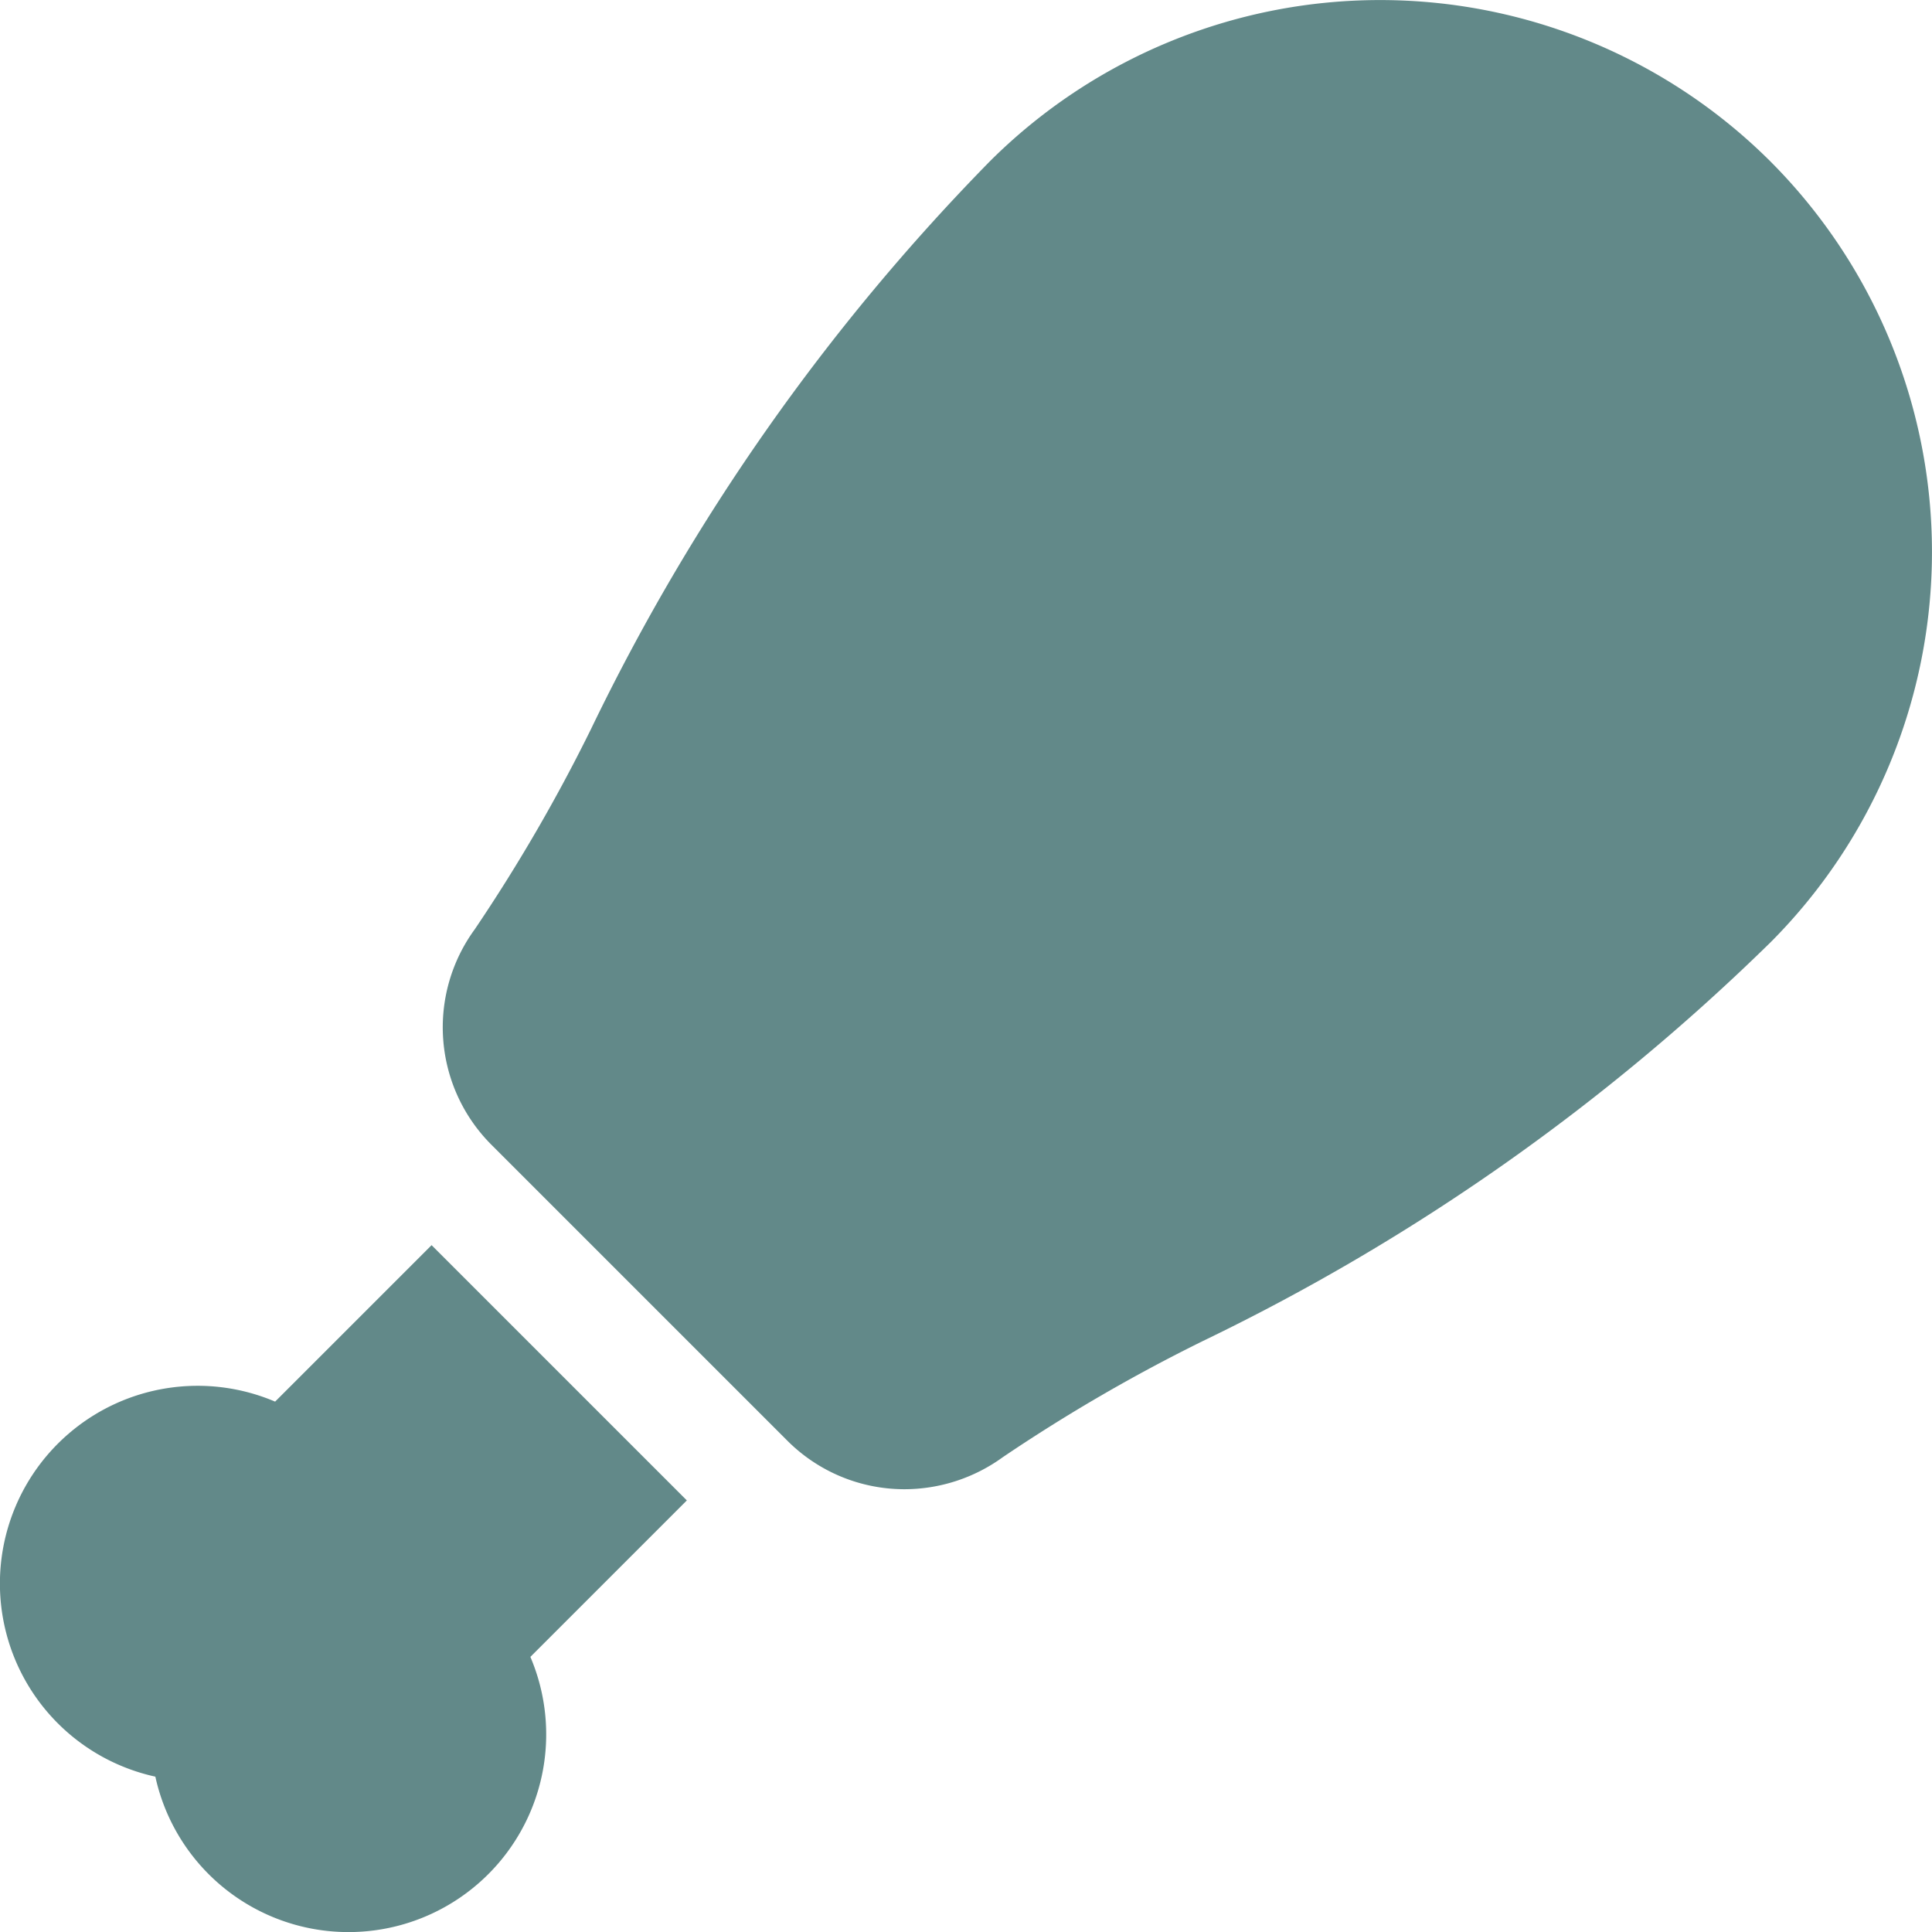 <svg xmlns="http://www.w3.org/2000/svg" width="50.218" height="50.218" viewBox="0 0 50.218 50.218"><g transform="translate(0)"><path d="M7.151,333.982a5.139,5.139,0,1,0-3.113,9.748,5.139,5.139,0,1,0,9.748-3.113l4.067-4.067-6.635-6.635Z" transform="translate(0 -297.55)" fill="#628989"/><path d="M151.824,4.2a14.368,14.368,0,0,0-20.3,0A55.463,55.463,0,0,0,121.164,18.95a44.041,44.041,0,0,1-3.023,5.207,4.317,4.317,0,0,0,.436,5.6l7.686,7.686a4.3,4.3,0,0,0,3.048,1.266,4.357,4.357,0,0,0,2.554-.831,44.041,44.041,0,0,1,5.207-3.023,55.468,55.468,0,0,0,14.753-10.363A14.368,14.368,0,0,0,151.824,4.2Z" transform="translate(-105.802 0)" fill="#628989"/></g></svg>
